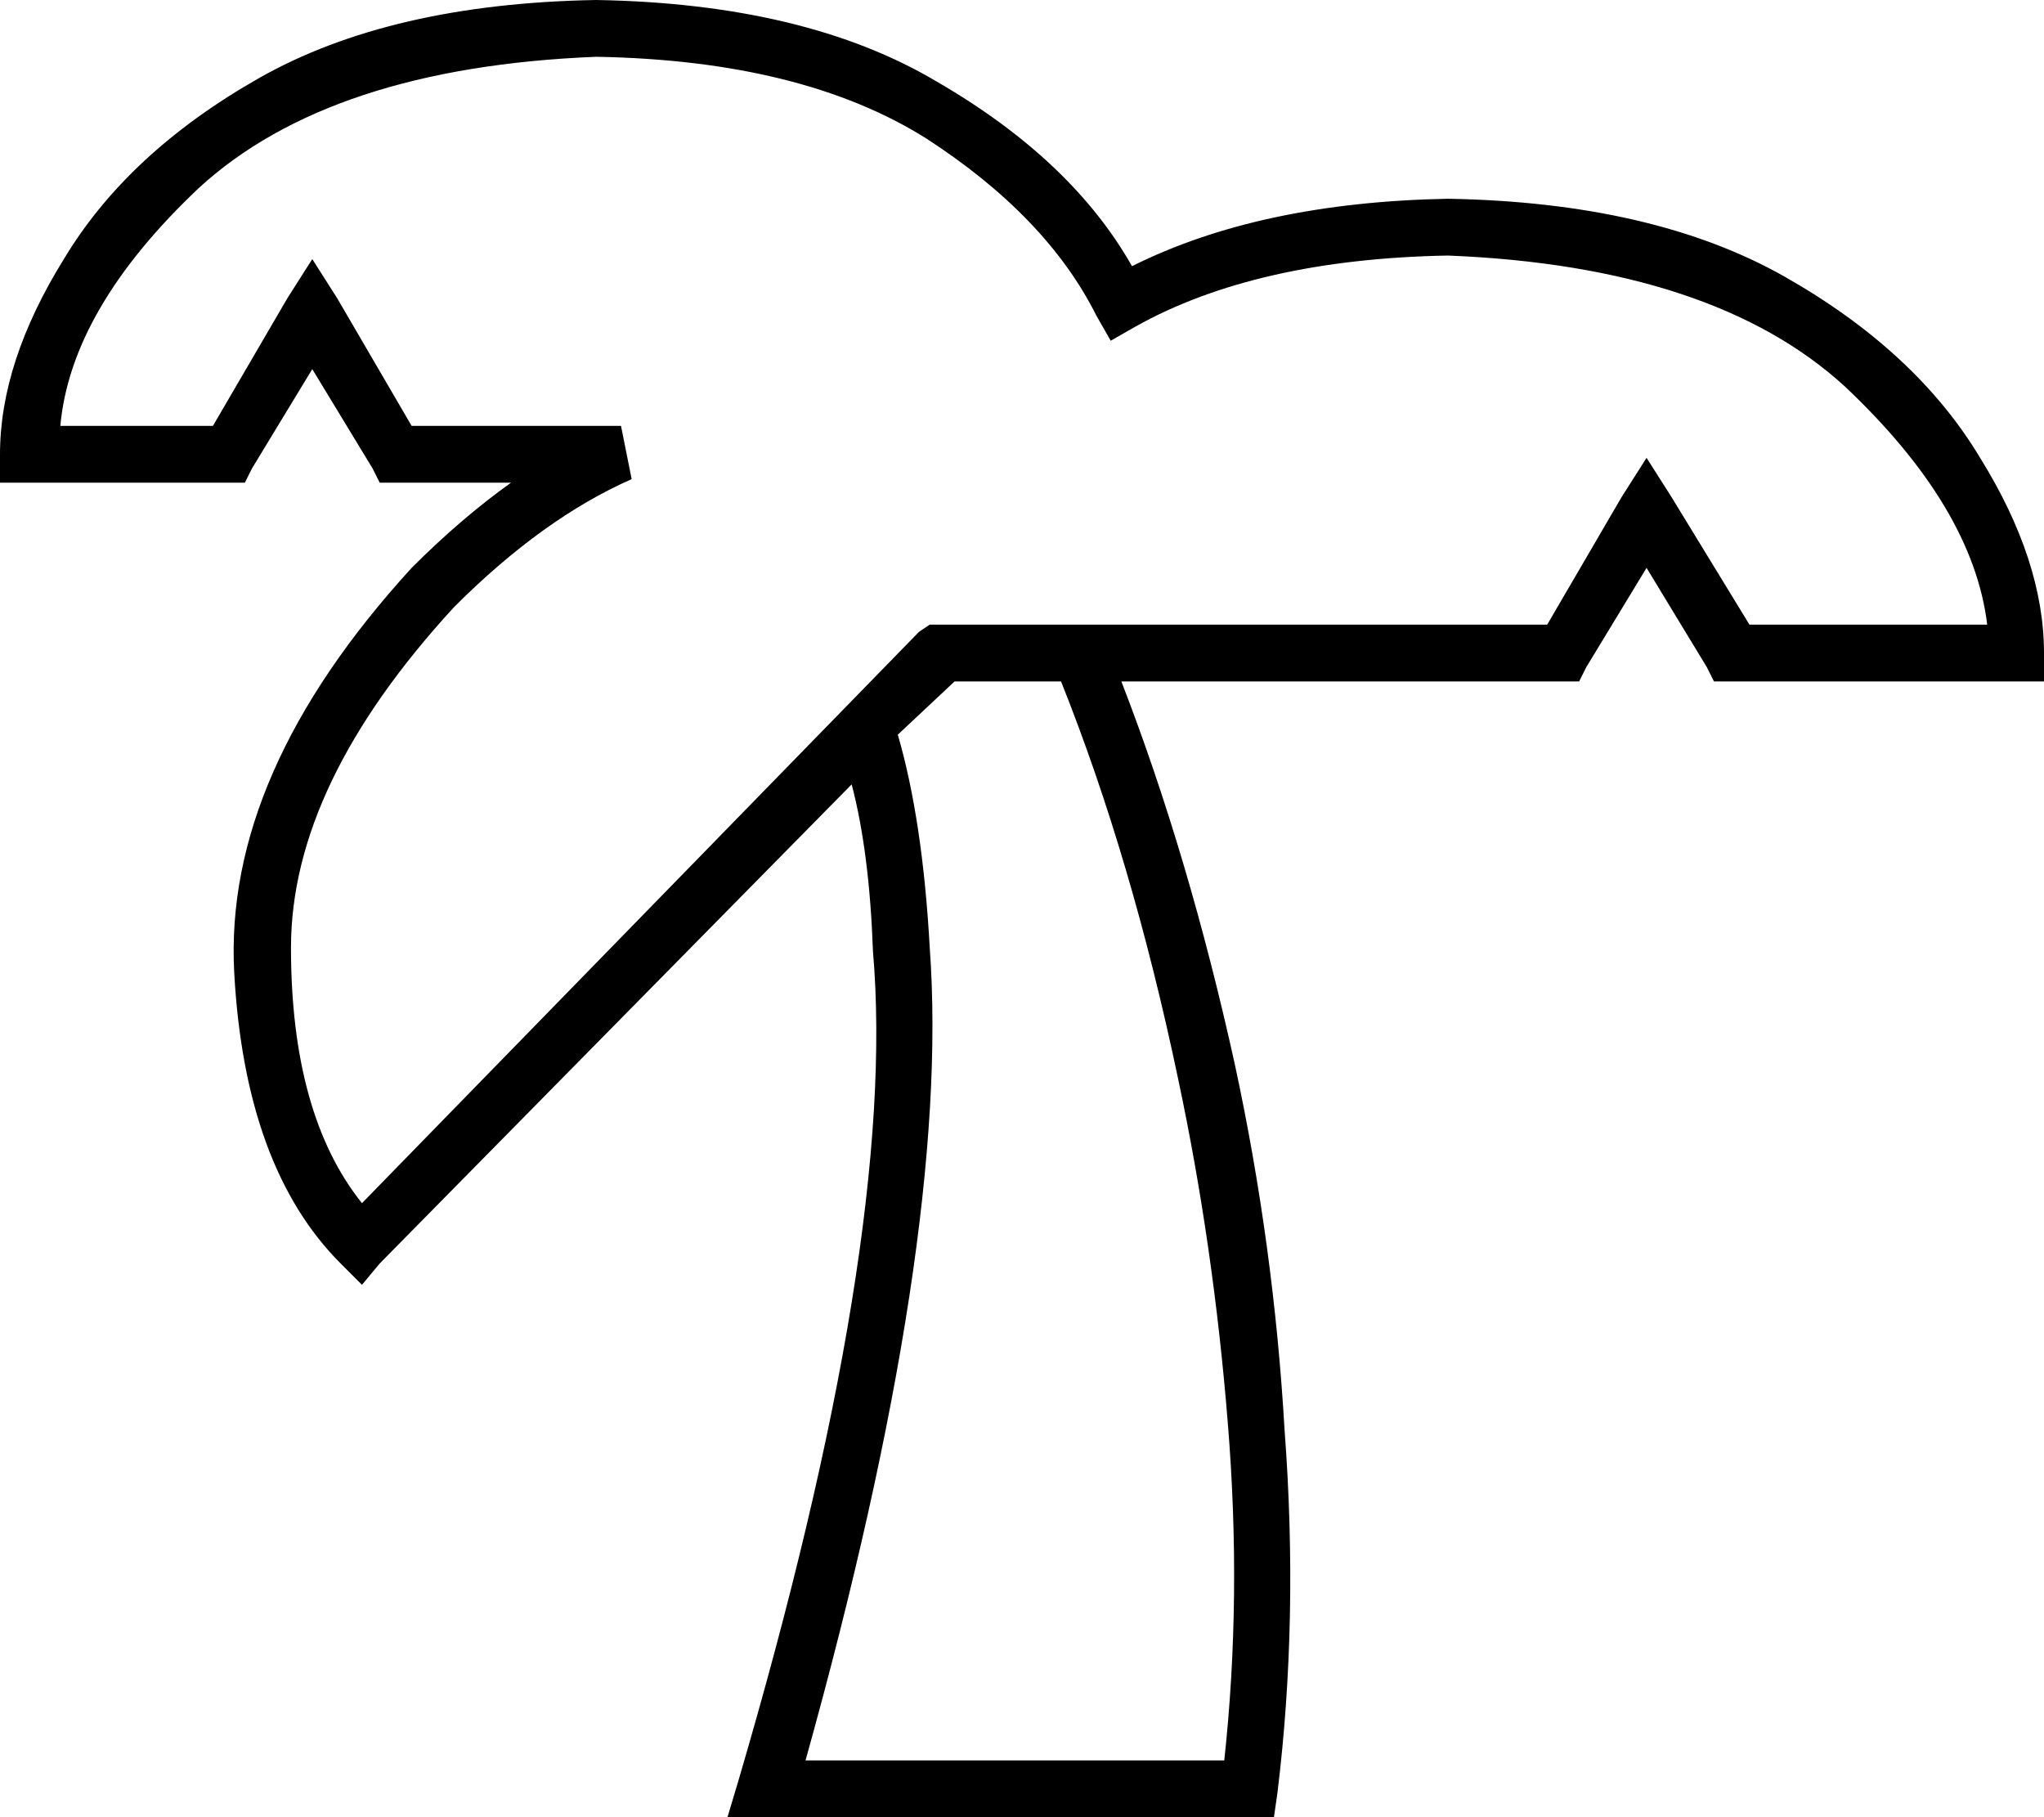 <svg xmlns="http://www.w3.org/2000/svg" viewBox="0 0 576 512">
  <path d="M 60 120 L 17 120 L 60 120 L 17 120 Q 20 87 56 53 Q 93 19 168 16 Q 226 17 261 39 Q 295 61 309 89 L 313 96 L 313 96 L 320 92 L 320 92 Q 354 73 408 72 Q 483 75 520 109 Q 556 143 560 176 L 493 176 L 493 176 L 471 140 L 471 140 L 464 129 L 464 129 L 457 140 L 457 140 L 436 176 L 436 176 L 328 176 L 262 176 L 259 178 L 259 178 L 102 339 L 102 339 Q 82 314 82 267 Q 82 221 128 171 Q 153 146 178 135 L 175 120 L 175 120 L 116 120 L 116 120 L 95 84 L 95 84 L 88 73 L 88 73 L 81 84 L 81 84 L 60 120 L 60 120 Z M 168 0 Q 110 1 73 22 L 73 22 L 73 22 Q 36 43 18 73 L 18 73 L 18 73 Q 0 102 0 128 L 0 136 L 0 136 L 8 136 L 69 136 L 71 132 L 71 132 L 88 104 L 88 104 L 105 132 L 105 132 L 107 136 L 107 136 L 112 136 L 144 136 Q 130 146 116 160 Q 63 218 66 274 Q 69 329 96 356 L 102 362 L 102 362 L 107 356 L 107 356 L 240 221 L 240 221 Q 245 240 246 268 Q 253 349 208 502 L 205 512 L 205 512 L 216 512 L 359 512 L 360 505 L 360 505 Q 366 456 362 403 Q 359 351 348 300 Q 335 241 316 192 L 328 192 L 445 192 L 447 188 L 447 188 L 464 160 L 464 160 L 481 188 L 481 188 L 483 192 L 483 192 L 488 192 L 576 192 L 576 184 L 576 184 Q 576 158 558 129 Q 540 99 503 78 Q 466 57 408 56 Q 355 57 319 75 Q 302 45 264 23 Q 227 1 168 0 L 168 0 Z M 299 192 Q 319 242 332 304 Q 342 351 346 401 Q 350 450 345 496 L 227 496 L 227 496 Q 268 349 262 267 Q 260 231 253 207 L 269 192 L 269 192 L 299 192 L 299 192 Z" />
</svg>